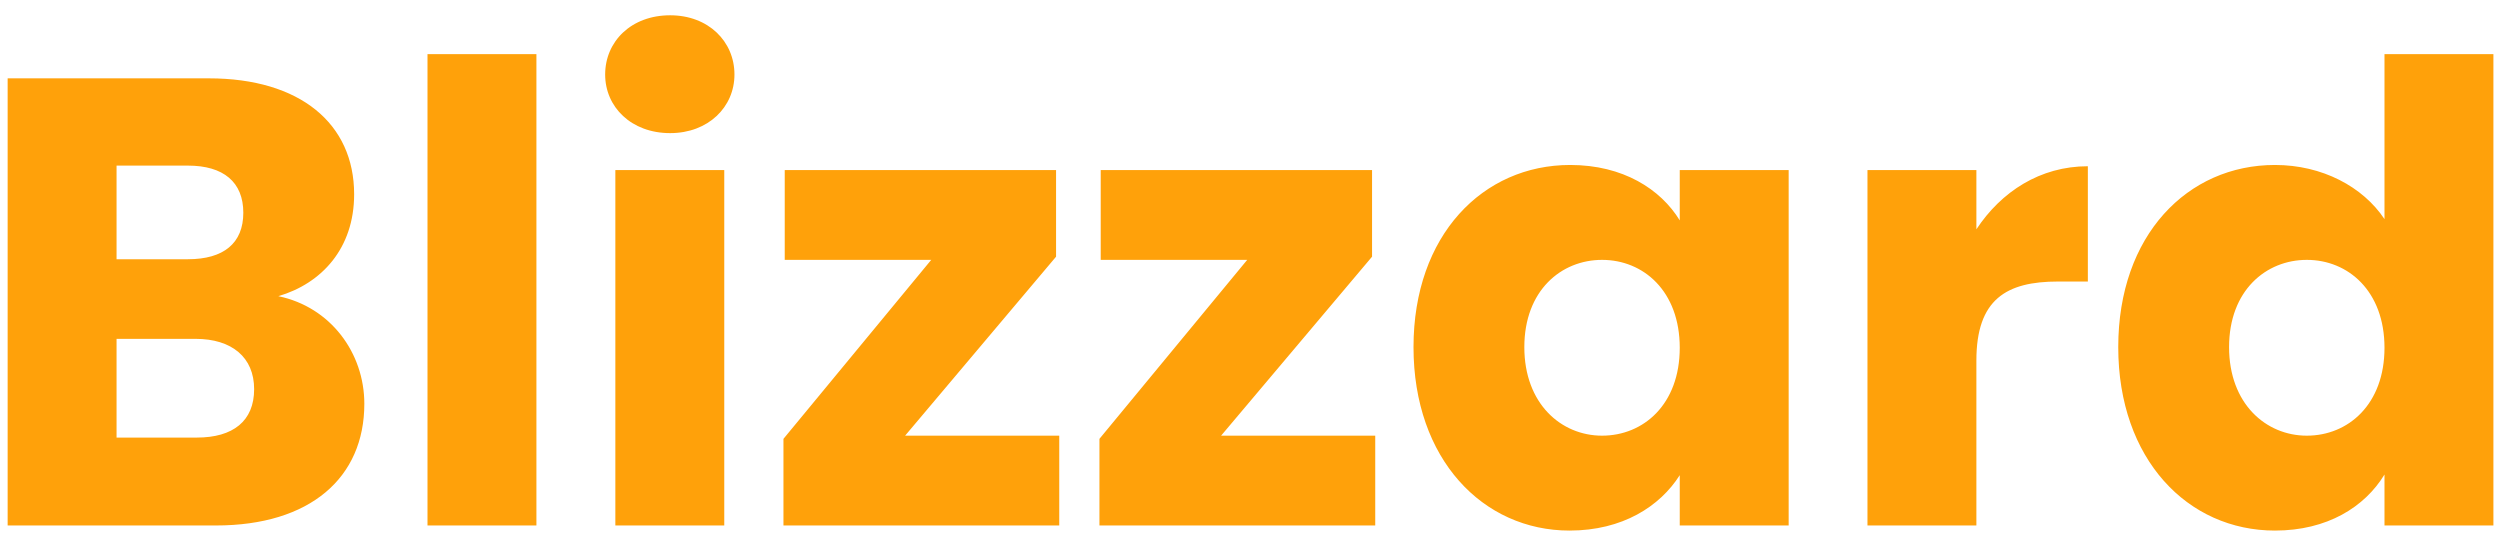 <svg width="157" height="34" viewBox="0 0 157 34" fill="none" xmlns="http://www.w3.org/2000/svg">
<path d="M15.96 24.44C15.96 26.44 14.64 27.48 12.36 27.48H7.32V21.28H12.28C14.56 21.28 15.96 22.44 15.96 24.44ZM15.28 13.36C15.28 15.28 14.04 16.28 11.8 16.28H7.32V10.4H11.8C14.04 10.4 15.28 11.44 15.28 13.36ZM22.88 25.36C22.88 22.16 20.76 19.28 17.48 18.6C20.2 17.8 22.24 15.6 22.24 12.2C22.24 7.76 18.84 4.92 13.12 4.92H0.48V33H13.56C19.48 33 22.88 30 22.88 25.36ZM26.847 33H33.687V3.4H26.847V33ZM38.644 33H45.484V10.68H38.644V33ZM42.084 8.36C44.484 8.36 46.124 6.72 46.124 4.68C46.124 2.6 44.484 0.96 42.084 0.96C39.644 0.96 38.004 2.6 38.004 4.68C38.004 6.72 39.644 8.36 42.084 8.36ZM66.321 10.68H49.281V16.32H58.481L49.201 27.56V33H66.521V27.36H56.841L66.321 16.12V10.68ZM86.165 10.68H69.125V16.32H78.325L69.045 27.56V33H86.365V27.36H76.685L86.165 16.12V10.68ZM88.768 21.8C88.768 28.84 93.128 33.32 98.568 33.32C101.888 33.32 104.248 31.8 105.488 29.84V33H112.328V10.68H105.488V13.84C104.288 11.88 101.928 10.36 98.608 10.36C93.128 10.36 88.768 14.76 88.768 21.8ZM105.488 21.84C105.488 25.4 103.208 27.36 100.608 27.36C98.048 27.36 95.728 25.36 95.728 21.8C95.728 18.24 98.048 16.32 100.608 16.32C103.208 16.32 105.488 18.28 105.488 21.84ZM124.117 22.64C124.117 18.8 125.997 17.68 129.237 17.68H131.117V10.44C128.117 10.44 125.677 12.04 124.117 14.4V10.68H117.277V33H124.117V22.64ZM133.026 21.8C133.026 28.84 137.386 33.32 142.866 33.32C146.146 33.32 148.506 31.84 149.746 29.8V33H156.586V3.4H149.746V13.76C148.386 11.72 145.826 10.36 142.866 10.36C137.386 10.36 133.026 14.76 133.026 21.8ZM149.746 21.84C149.746 25.4 147.466 27.36 144.866 27.36C142.306 27.36 139.986 25.36 139.986 21.8C139.986 18.24 142.306 16.32 144.866 16.32C147.466 16.32 149.746 18.28 149.746 21.84Z" fill="#FFA10A"/>
</svg>
